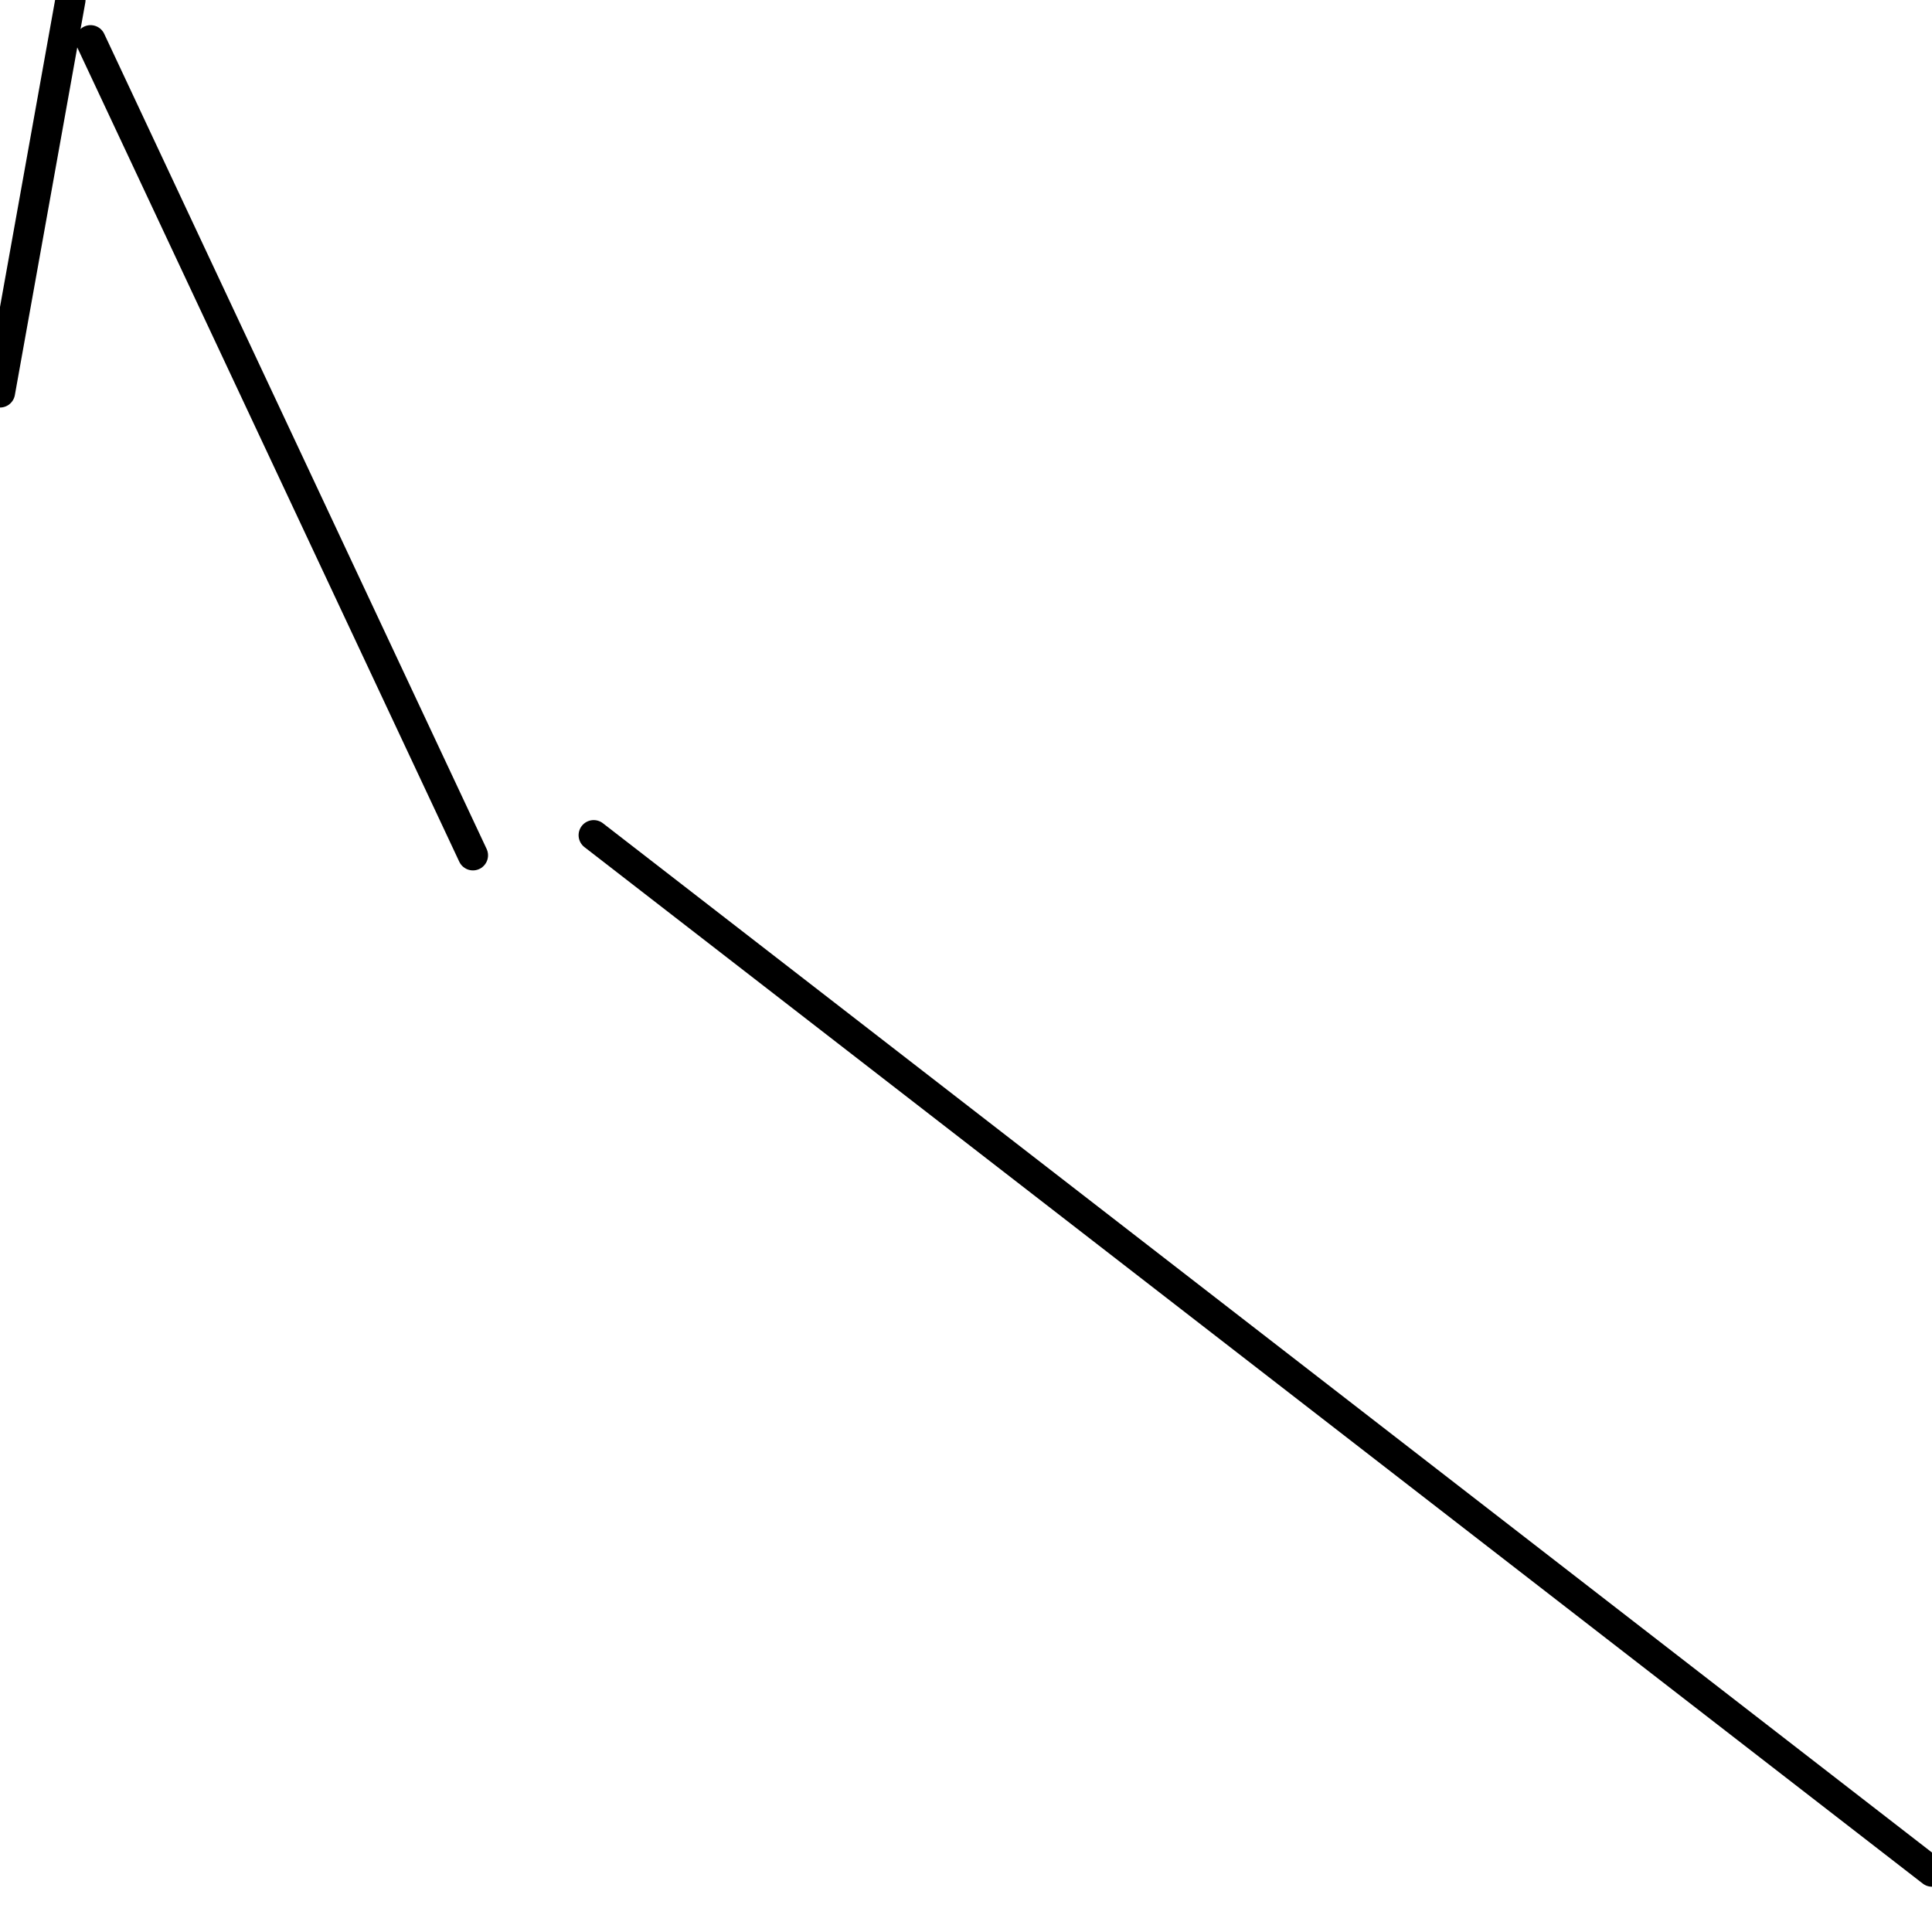 <?xml version="1.0" encoding="utf-8" ?>
<svg baseProfile="full" height="256" version="1.1" width="256" xmlns="http://www.w3.org/2000/svg" xmlns:ev="http://www.w3.org/2001/xml-events" xmlns:xlink="http://www.w3.org/1999/xlink"><defs /><polyline fill="none" points="9.333,0.0 0.0,52.0" stroke="black" stroke-linecap="round" stroke-width="4" /><polyline fill="none" points="78.667,110.667 256.0,248.0" stroke="black" stroke-linecap="round" stroke-width="4" /><polyline fill="none" points="62.667,113.333 12.0,5.333" stroke="black" stroke-linecap="round" stroke-width="4" /></svg>